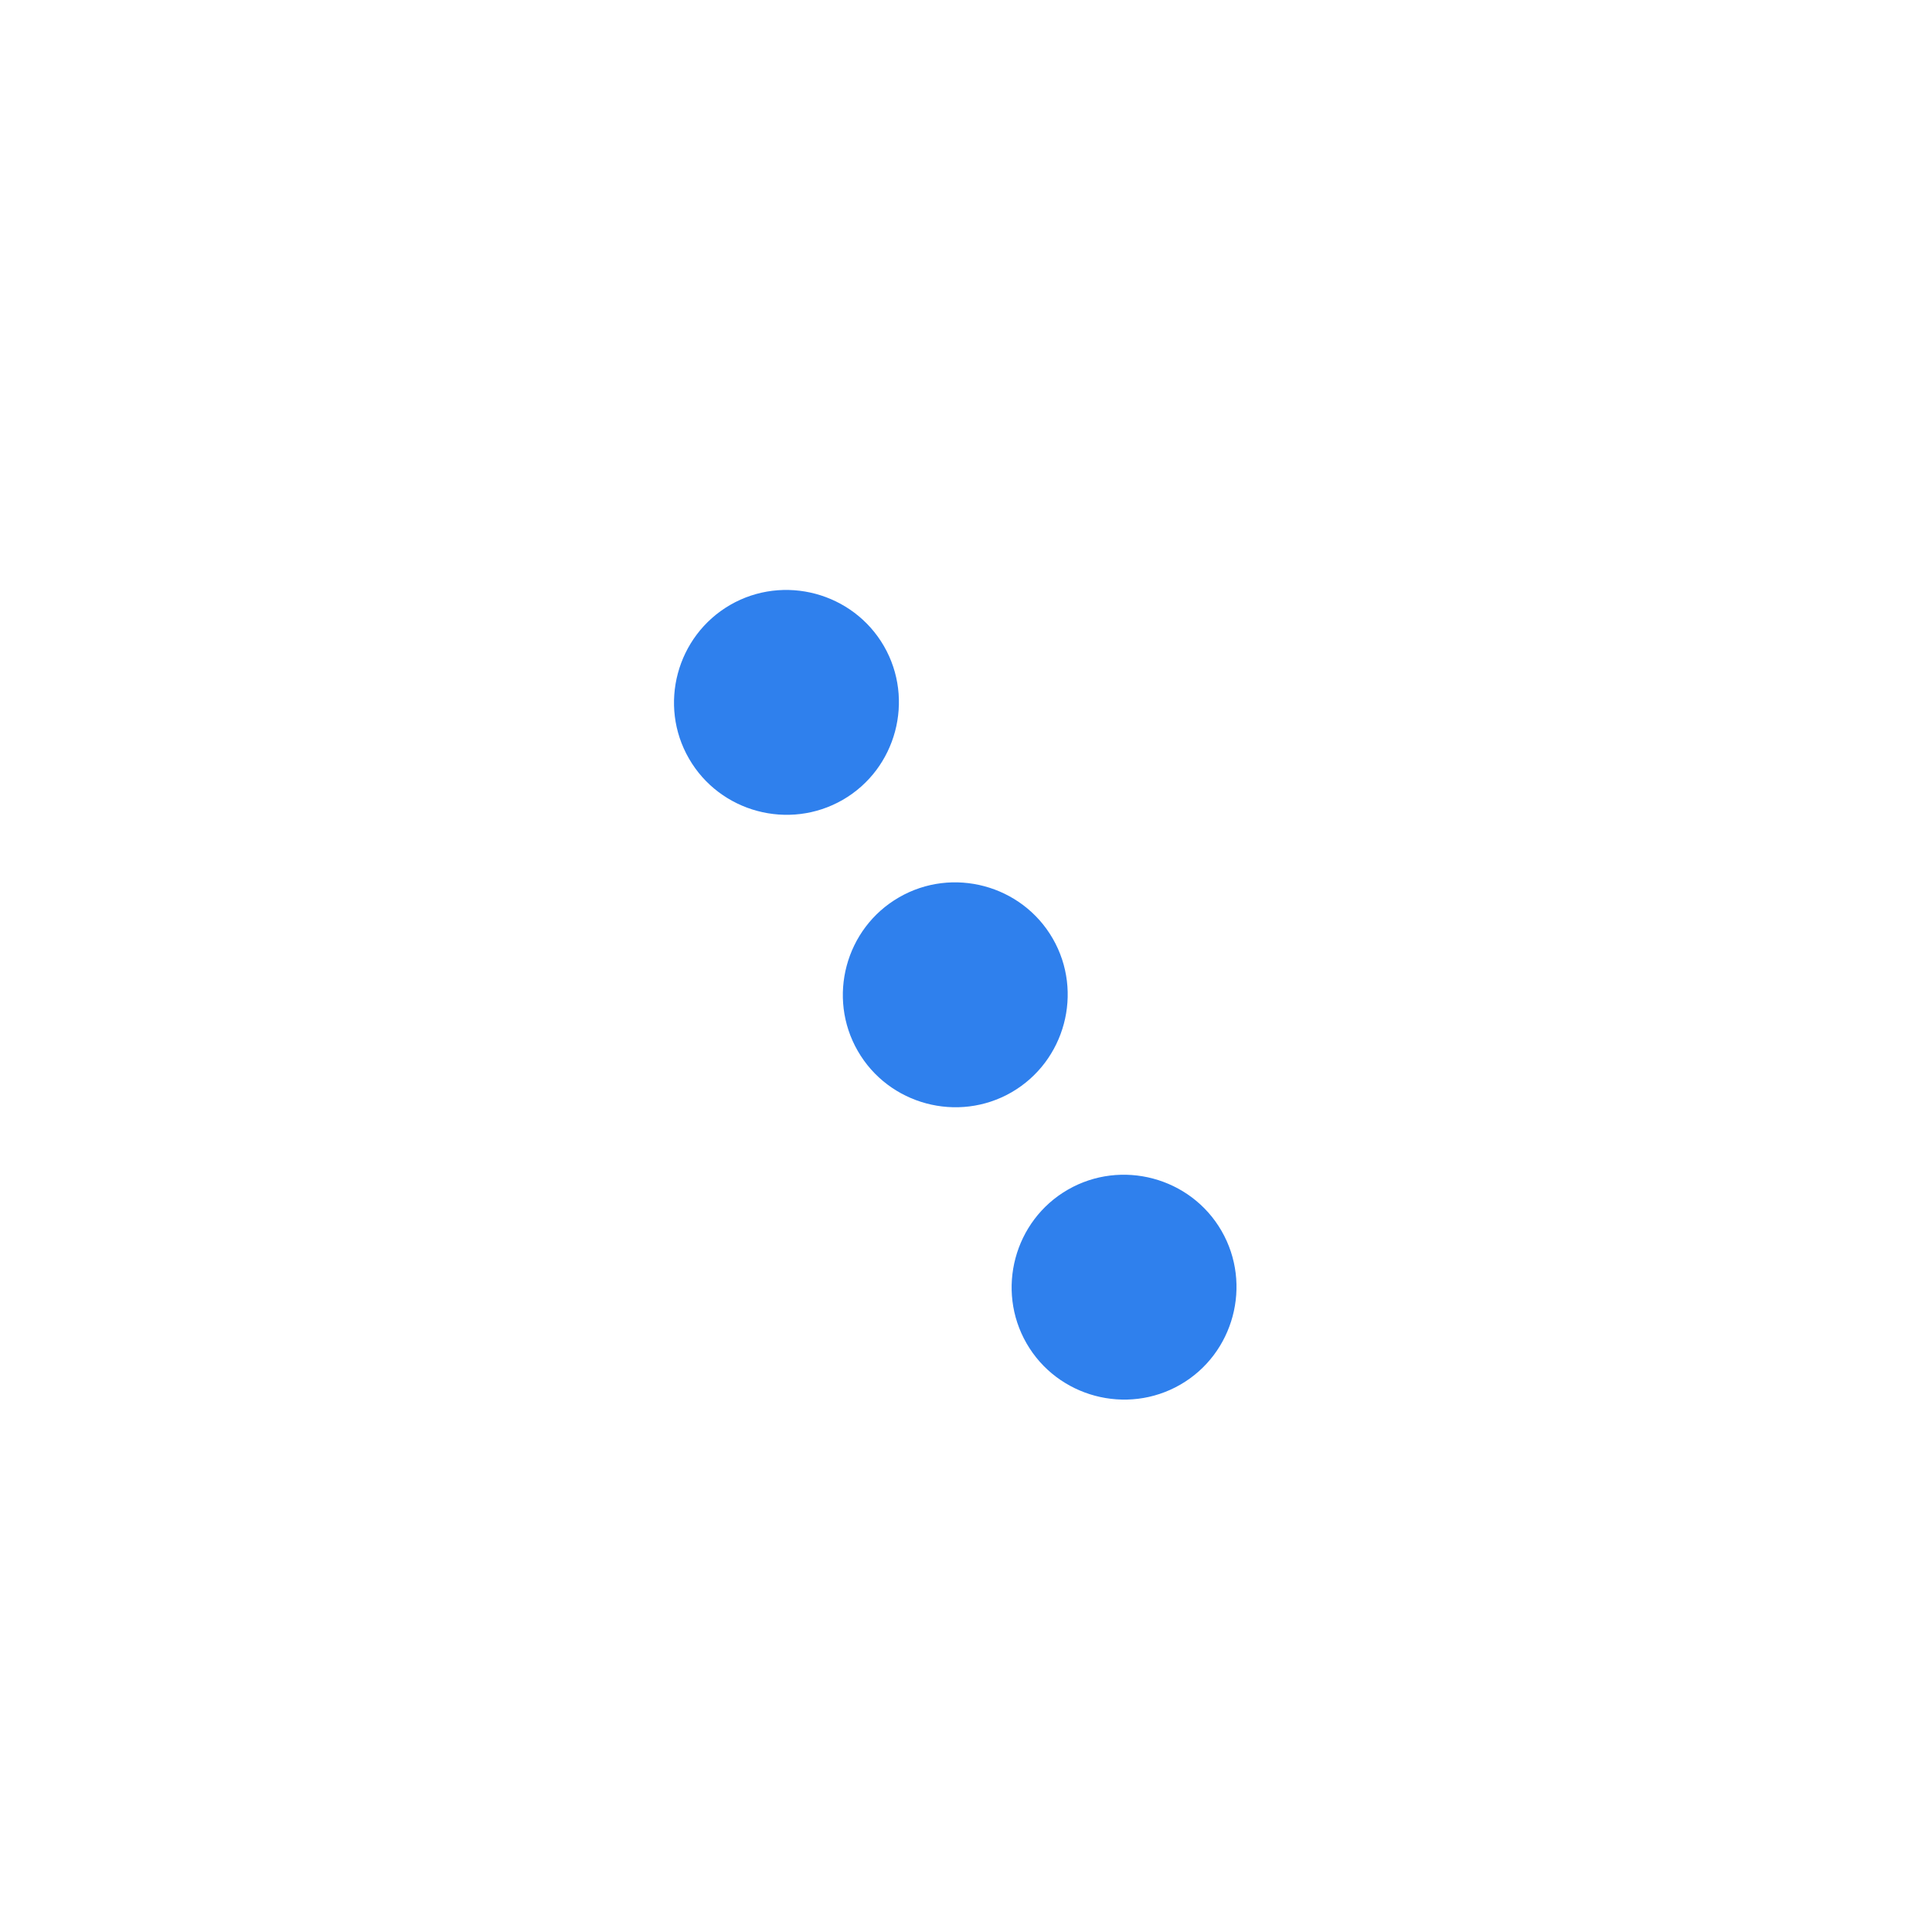 <svg width="19" height="19" viewBox="0 0 19 19" fill="none" xmlns="http://www.w3.org/2000/svg">
<path d="M8.841 8.825C8.314 9.129 8.132 9.809 8.436 10.336C8.74 10.864 9.421 11.046 9.948 10.742C10.475 10.437 10.657 9.757 10.353 9.23C10.049 8.703 9.368 8.52 8.841 8.825ZM7.181 5.949C6.654 6.254 6.471 6.934 6.776 7.461C7.08 7.988 7.76 8.17 8.288 7.866C8.815 7.562 8.997 6.881 8.693 6.354C8.388 5.827 7.708 5.645 7.181 5.949ZM10.501 11.7C9.974 12.004 9.792 12.685 10.096 13.212C10.4 13.739 11.081 13.921 11.608 13.617C12.135 13.313 12.317 12.632 12.013 12.105C11.709 11.578 11.028 11.396 10.501 11.7Z" fill="#2F80ED"/>
</svg>
